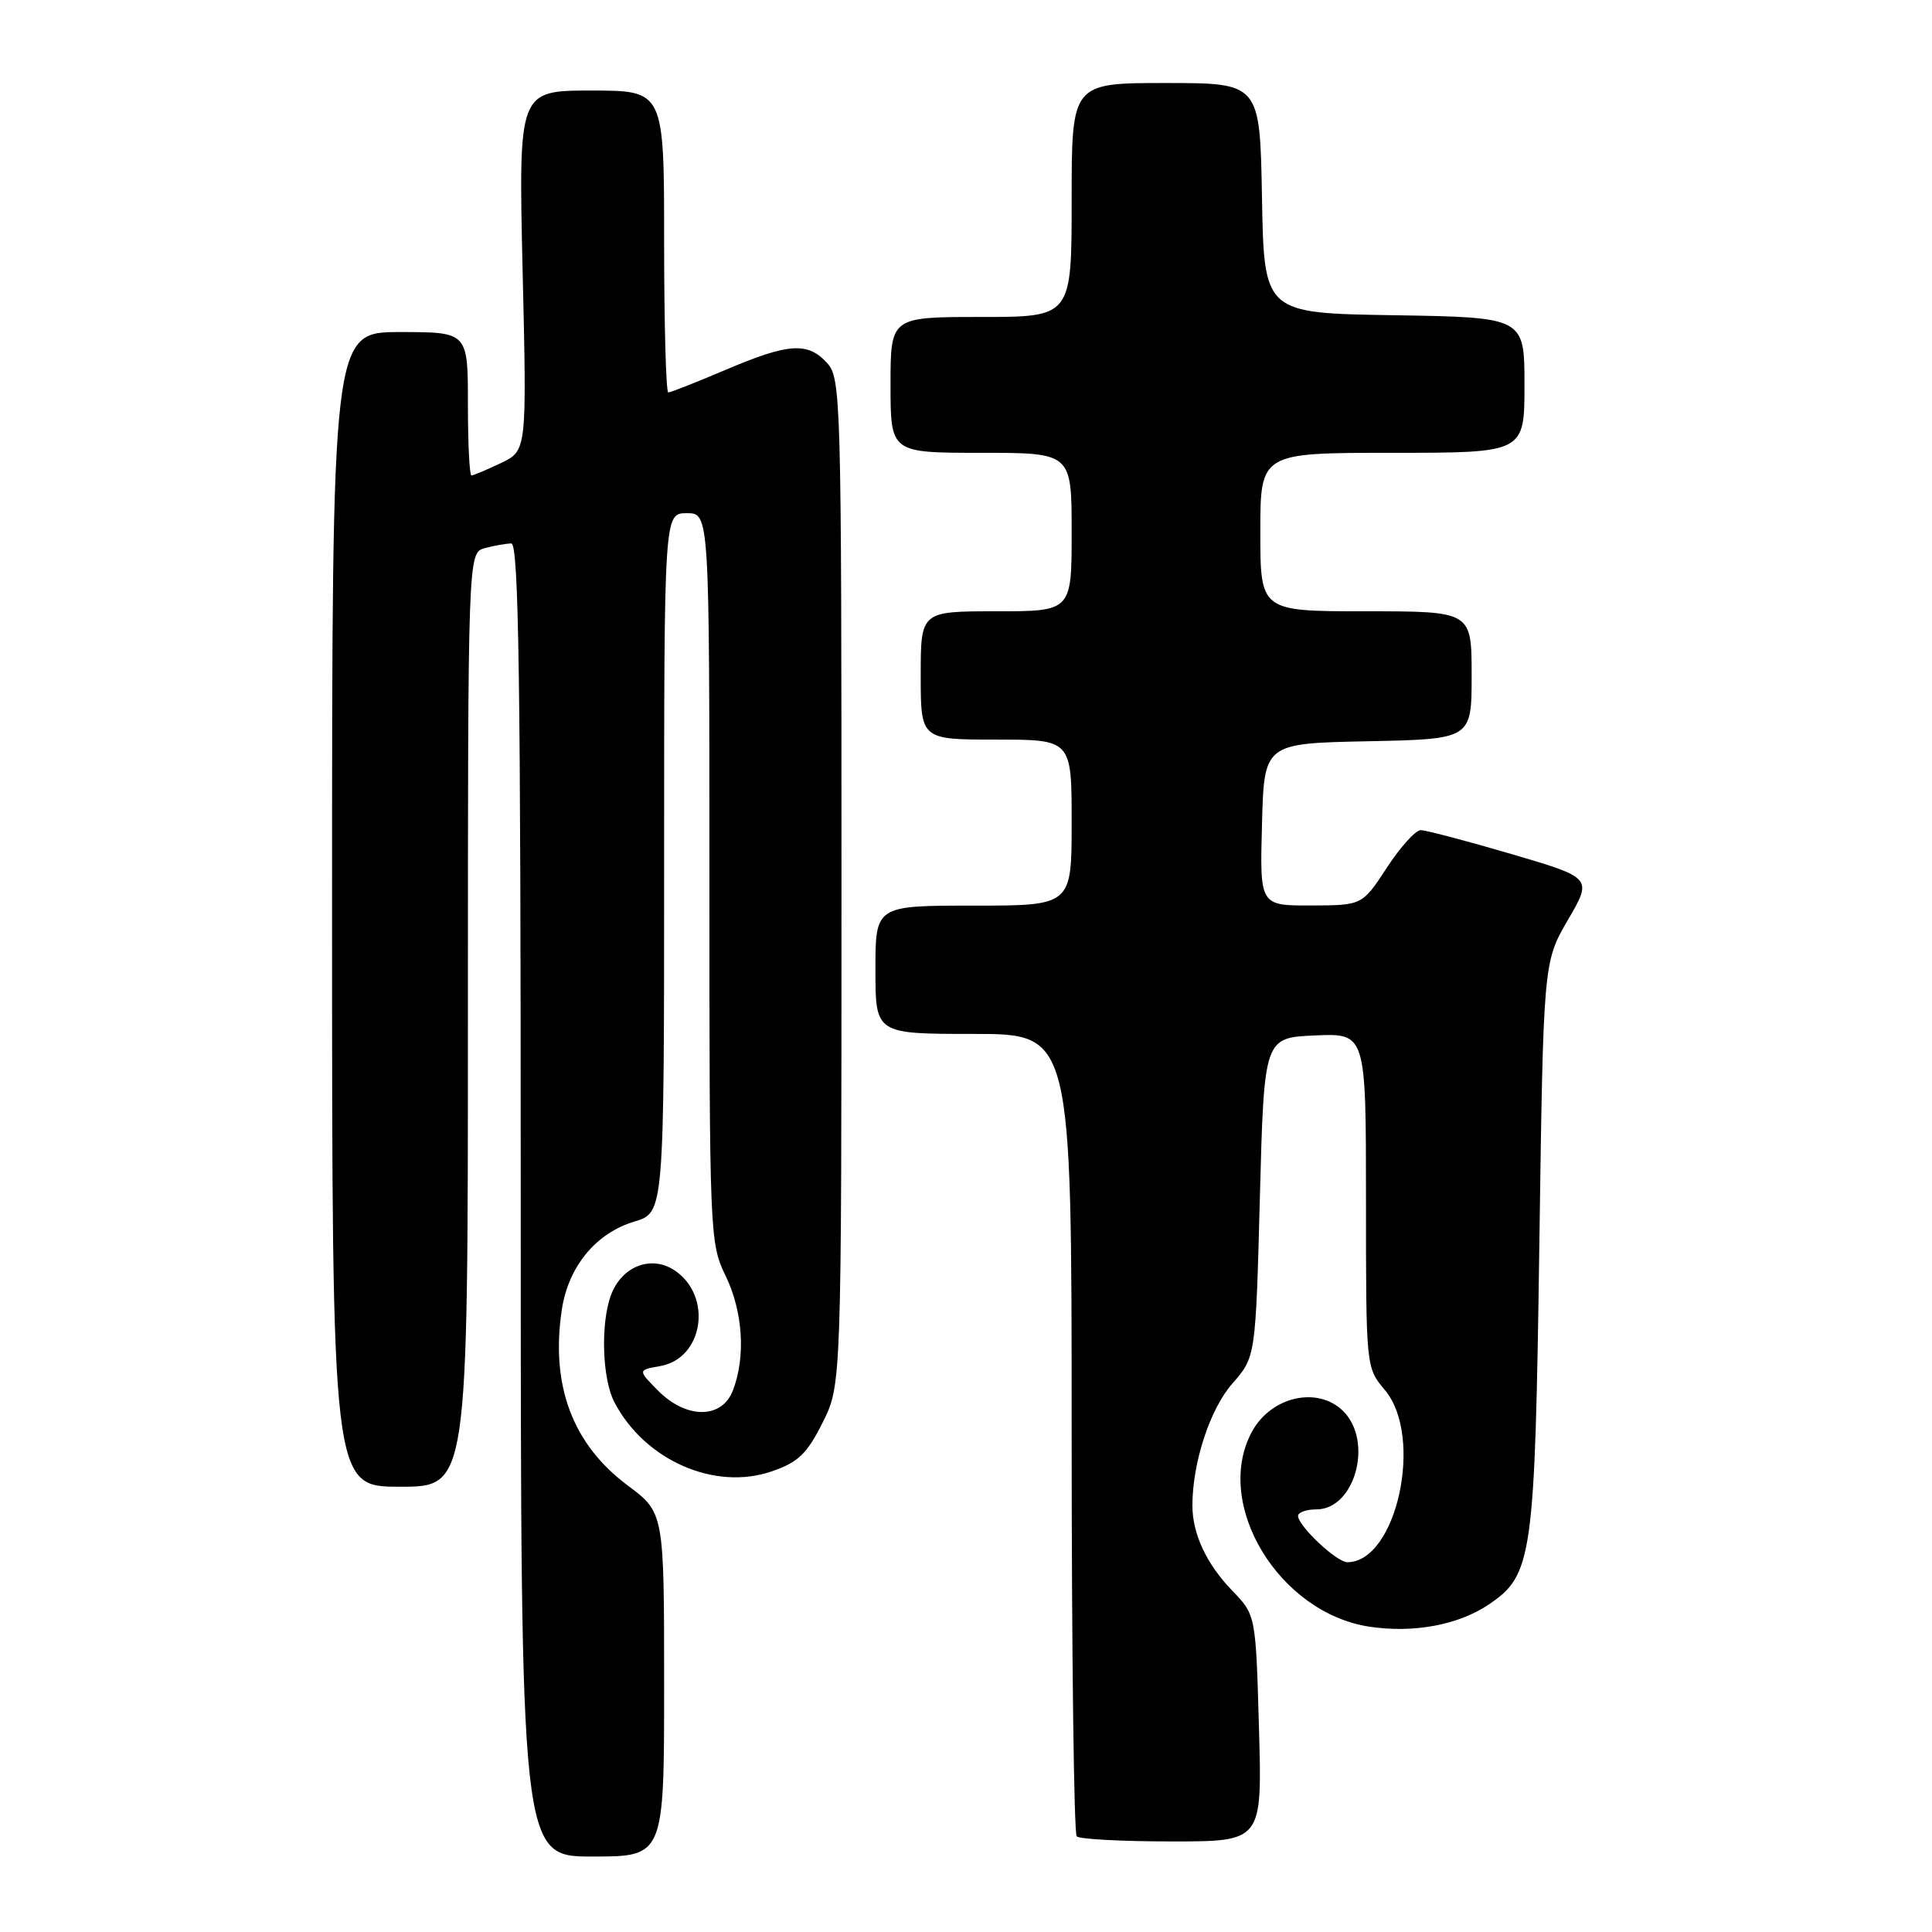 <?xml version="1.0" encoding="UTF-8" standalone="no"?>
<!DOCTYPE svg PUBLIC "-//W3C//DTD SVG 1.1//EN" "http://www.w3.org/Graphics/SVG/1.1/DTD/svg11.dtd" >
<svg xmlns="http://www.w3.org/2000/svg" xmlns:xlink="http://www.w3.org/1999/xlink" version="1.1" viewBox="0 0 256 256">
 <g >
 <path fill="currentColor"
d=" M 88.00 223.21 C 88.00 200.43 88.00 200.43 83.16 196.82 C 75.86 191.37 72.94 183.57 74.44 173.57 C 75.30 167.83 78.95 163.39 84.07 161.86 C 88.00 160.68 88.00 160.68 88.00 114.34 C 88.00 68.00 88.00 68.00 91.00 68.00 C 94.00 68.00 94.00 68.00 94.00 116.31 C 94.00 163.70 94.04 164.71 96.15 169.06 C 98.45 173.81 98.83 179.78 97.11 184.25 C 95.65 188.04 90.95 188.05 87.20 184.27 C 84.50 181.54 84.50 181.54 87.49 181.01 C 93.25 179.99 94.46 171.66 89.34 168.30 C 86.26 166.29 82.41 167.79 80.98 171.55 C 79.56 175.30 79.78 182.68 81.41 185.80 C 85.43 193.50 94.71 197.58 102.27 194.96 C 105.78 193.75 106.92 192.65 109.00 188.50 C 111.50 183.50 111.50 183.50 111.50 116.86 C 111.50 52.73 111.43 50.13 109.60 48.11 C 107.04 45.28 104.51 45.45 96.16 49.00 C 92.28 50.65 88.86 52.00 88.55 52.00 C 88.25 52.00 88.00 43.00 88.00 32.00 C 88.00 12.00 88.00 12.00 78.35 12.00 C 68.70 12.00 68.70 12.00 69.25 35.86 C 69.81 59.72 69.81 59.72 66.37 61.36 C 64.48 62.26 62.72 63.00 62.47 63.00 C 62.21 63.00 62.00 58.73 62.00 53.50 C 62.00 44.00 62.00 44.00 53.00 44.00 C 44.00 44.00 44.00 44.00 44.00 120.50 C 44.00 197.00 44.00 197.00 53.00 197.00 C 62.00 197.00 62.00 197.00 62.00 135.12 C 62.00 73.23 62.00 73.23 64.25 72.63 C 65.49 72.30 67.06 72.02 67.75 72.01 C 68.74 72.00 69.00 90.06 69.00 159.00 C 69.00 246.00 69.00 246.00 78.50 246.00 C 88.00 246.00 88.00 246.00 88.00 223.21 Z  M 166.82 229.00 C 166.40 214.00 166.40 214.00 163.26 210.75 C 159.86 207.23 158.00 203.24 158.00 199.48 C 158.00 193.81 160.33 186.70 163.29 183.33 C 166.38 179.81 166.38 179.81 166.94 158.65 C 167.50 137.50 167.50 137.50 174.25 137.20 C 181.00 136.91 181.00 136.91 181.00 159.06 C 181.00 181.21 181.00 181.21 183.50 184.18 C 188.70 190.36 185.07 207.00 178.53 207.00 C 177.11 207.00 172.00 202.19 172.00 200.86 C 172.00 200.39 173.10 200.00 174.44 200.00 C 179.54 200.00 182.00 191.00 178.00 187.00 C 174.62 183.62 168.39 185.03 165.86 189.76 C 160.74 199.34 169.48 213.75 181.49 215.55 C 187.29 216.42 193.23 215.32 197.23 212.63 C 203.07 208.70 203.38 206.55 203.97 165.00 C 204.50 127.50 204.50 127.50 207.75 121.91 C 211.01 116.32 211.01 116.32 200.25 113.16 C 194.33 111.42 188.93 110.00 188.25 110.00 C 187.57 110.00 185.55 112.24 183.76 114.98 C 180.50 119.96 180.50 119.96 173.72 119.98 C 166.93 120.00 166.93 120.00 167.22 109.25 C 167.50 98.50 167.50 98.50 181.25 98.22 C 195.00 97.94 195.00 97.94 195.00 89.47 C 195.00 81.00 195.00 81.00 181.00 81.00 C 167.00 81.00 167.00 81.00 167.00 70.50 C 167.00 60.00 167.00 60.00 184.50 60.00 C 202.00 60.00 202.00 60.00 202.00 51.02 C 202.00 42.05 202.00 42.05 184.75 41.77 C 167.50 41.50 167.50 41.50 167.22 26.25 C 166.95 11.00 166.95 11.00 154.47 11.00 C 142.00 11.00 142.00 11.00 142.00 26.50 C 142.00 42.00 142.00 42.00 130.00 42.00 C 118.00 42.00 118.00 42.00 118.00 51.00 C 118.00 60.00 118.00 60.00 130.00 60.00 C 142.00 60.00 142.00 60.00 142.00 70.50 C 142.00 81.00 142.00 81.00 132.00 81.00 C 122.00 81.00 122.00 81.00 122.00 89.50 C 122.00 98.00 122.00 98.00 132.00 98.00 C 142.00 98.00 142.00 98.00 142.00 109.00 C 142.00 120.00 142.00 120.00 129.00 120.00 C 116.00 120.00 116.00 120.00 116.00 128.50 C 116.00 137.00 116.00 137.00 129.00 137.00 C 142.00 137.00 142.00 137.00 142.00 189.83 C 142.00 218.89 142.30 242.97 142.67 243.33 C 143.03 243.70 148.71 244.00 155.29 244.00 C 167.25 244.00 167.25 244.00 166.82 229.00 Z "/>
</g>
</svg>